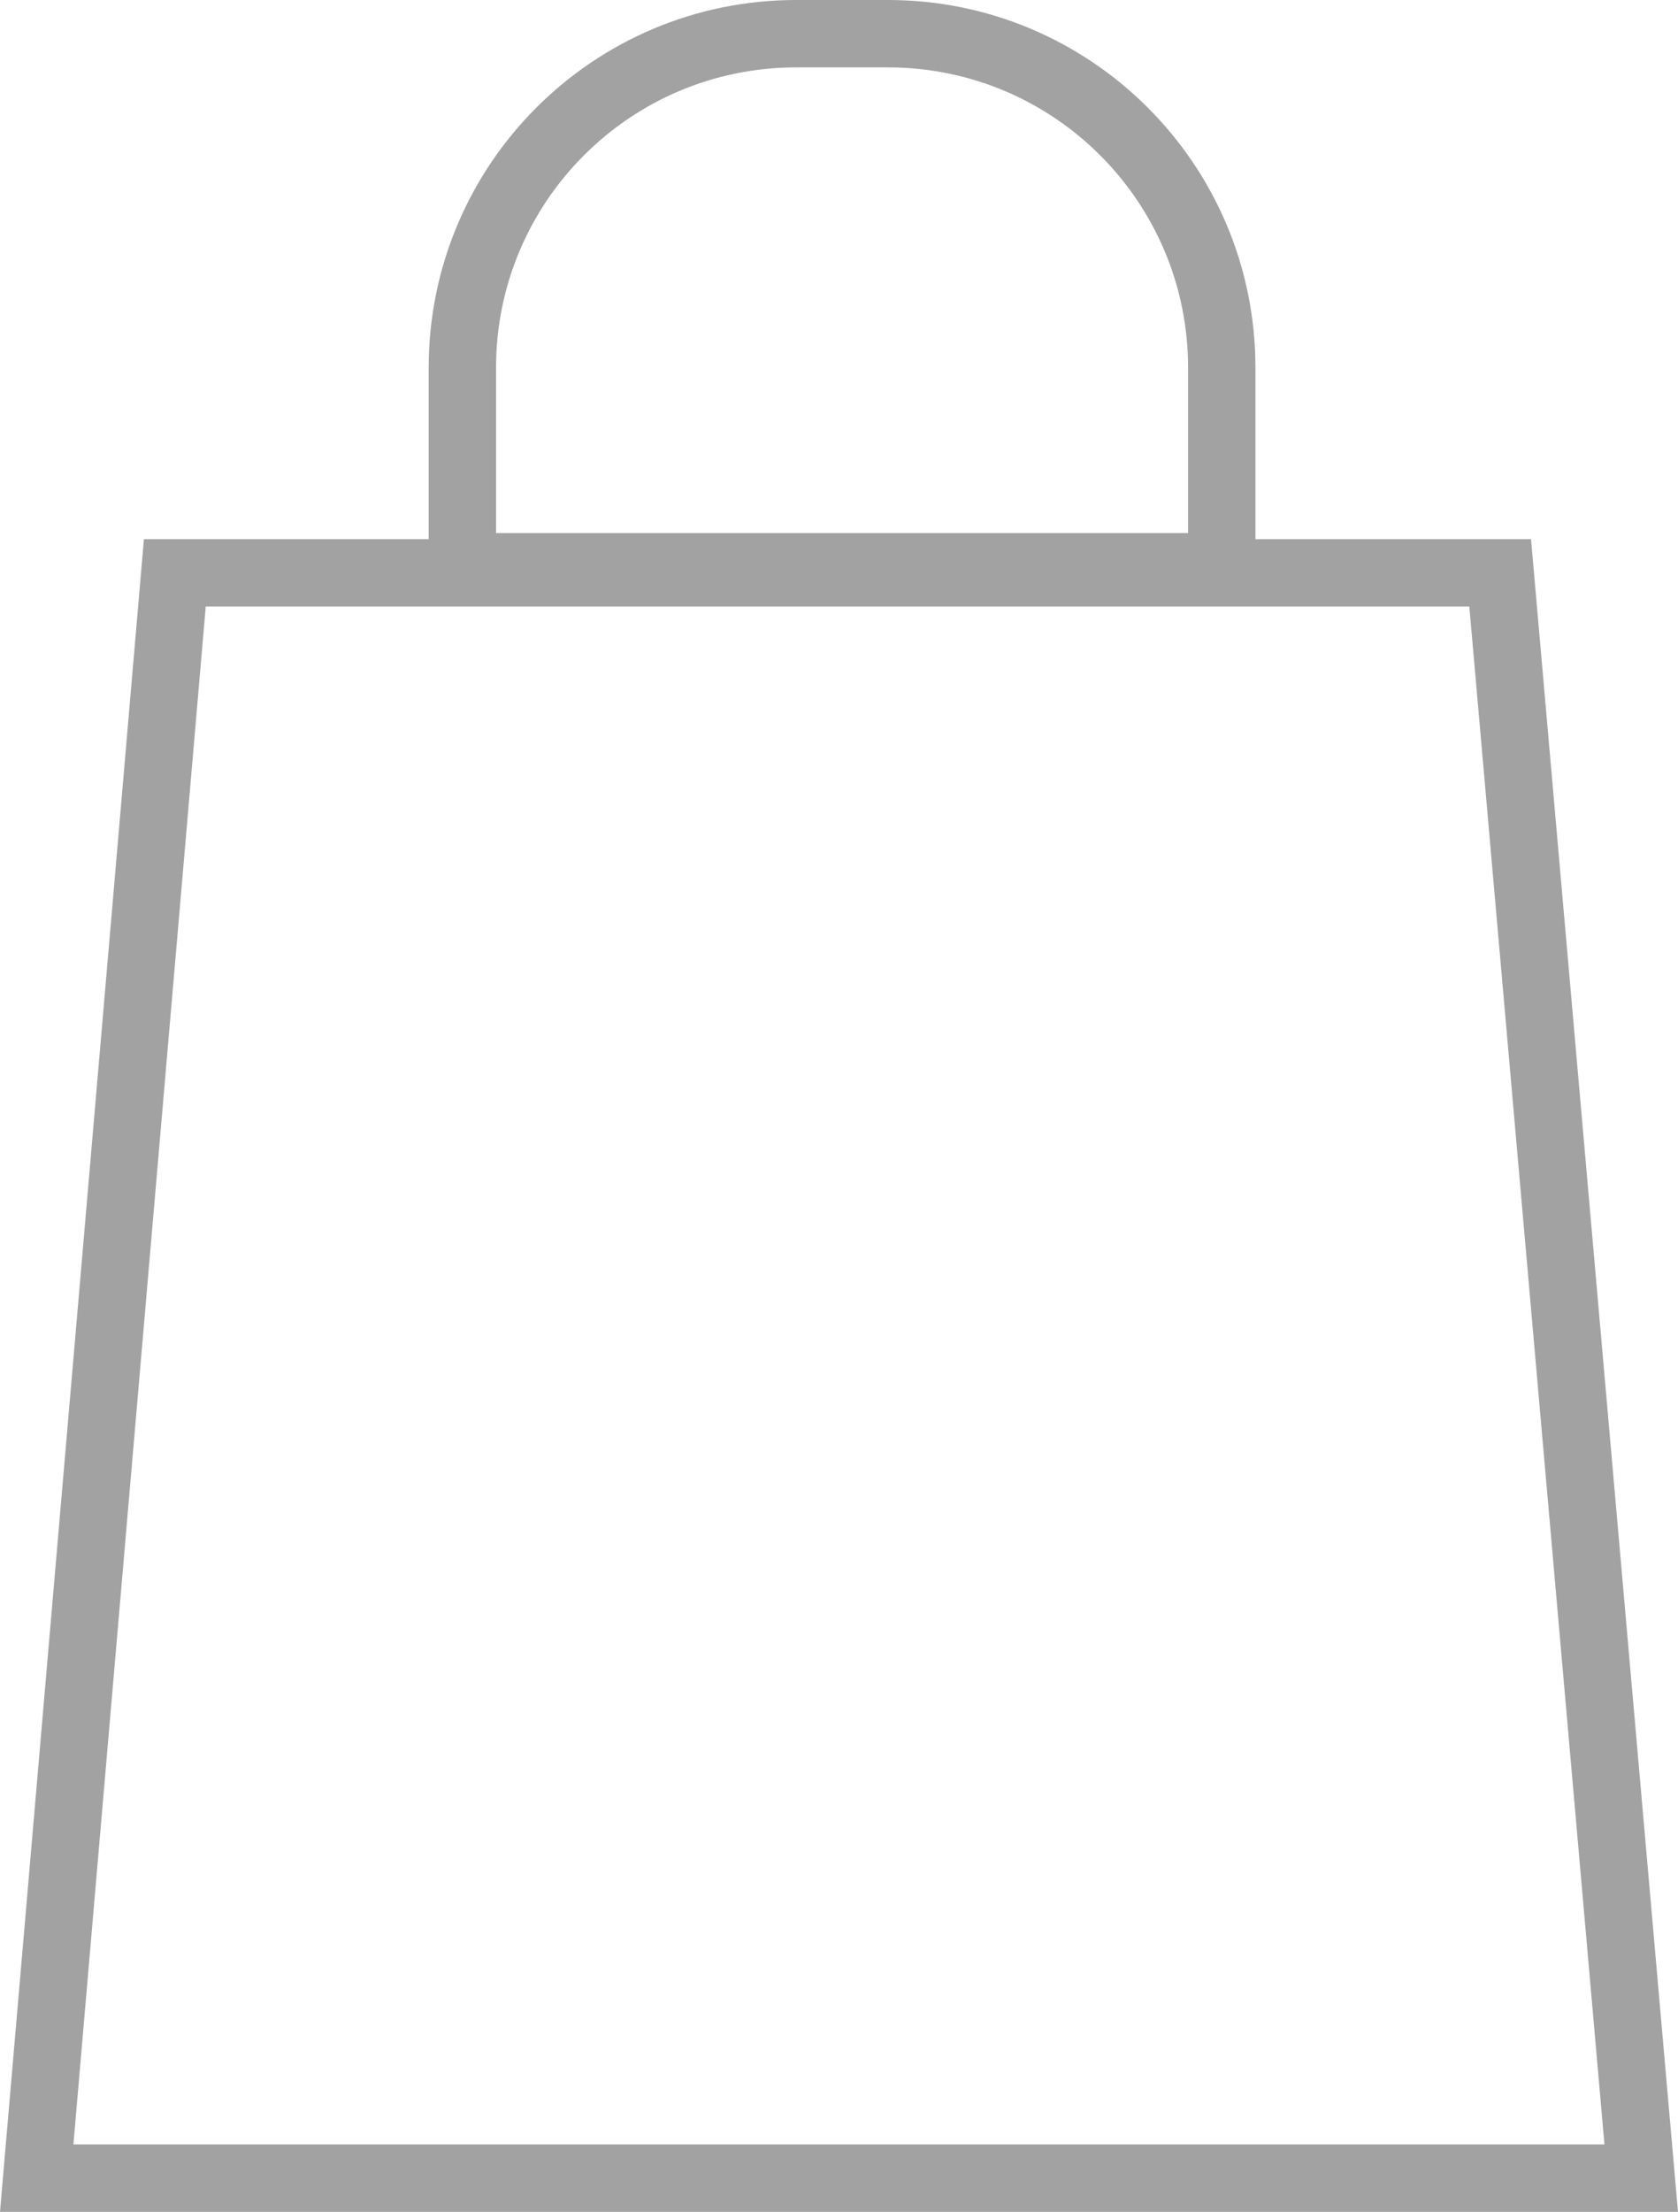 <svg width="274" height="361" viewBox="0 0 274 361" fill="none" xmlns="http://www.w3.org/2000/svg">
<path fill-rule="evenodd" clip-rule="evenodd" d="M130 11H145C172.062 11 194 32.938 194 60V87H81V60C81 32.938 102.938 11 130 11ZM70 60C70 26.863 96.863 0 130 0H145C178.137 0 205 26.863 205 60V88H250L274 361H0L23.5 88H70V60ZM11.988 350L33.594 99H239.925L261.991 350H11.988Z" fill="#A2A2A2"/>
</svg>
